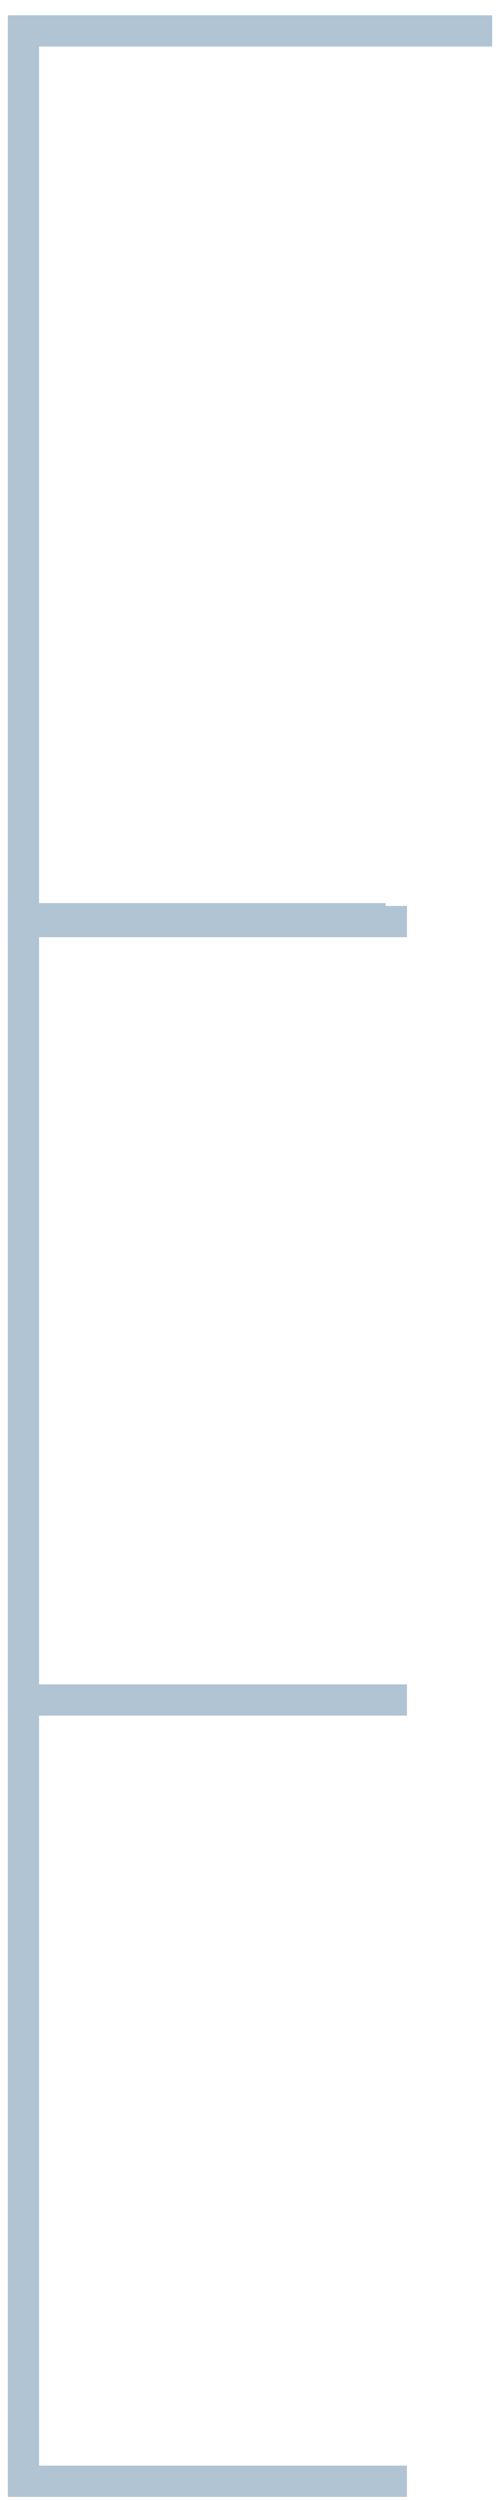 <svg width="32" height="160" viewBox="0 0 32 160" fill="none" xmlns="http://www.w3.org/2000/svg">
<path fill-rule="evenodd" clip-rule="evenodd" d="M0.5 107.8H20.591V109.8H2.5V157.8H26.046V159.8H0.5V107.8Z" fill="#B0C4D4"/>
<path fill-rule="evenodd" clip-rule="evenodd" d="M0.5 57.8H24.682V59.8H2.5V107.8H26.046V109.8H0.5V57.8Z" fill="#B0C4D4"/>
<path fill-rule="evenodd" clip-rule="evenodd" d="M0.5 0.979H31.5V2.979H2.5V57.98H26.046V59.98H0.5V0.979Z" fill="#B0C4D4"/>
</svg>
